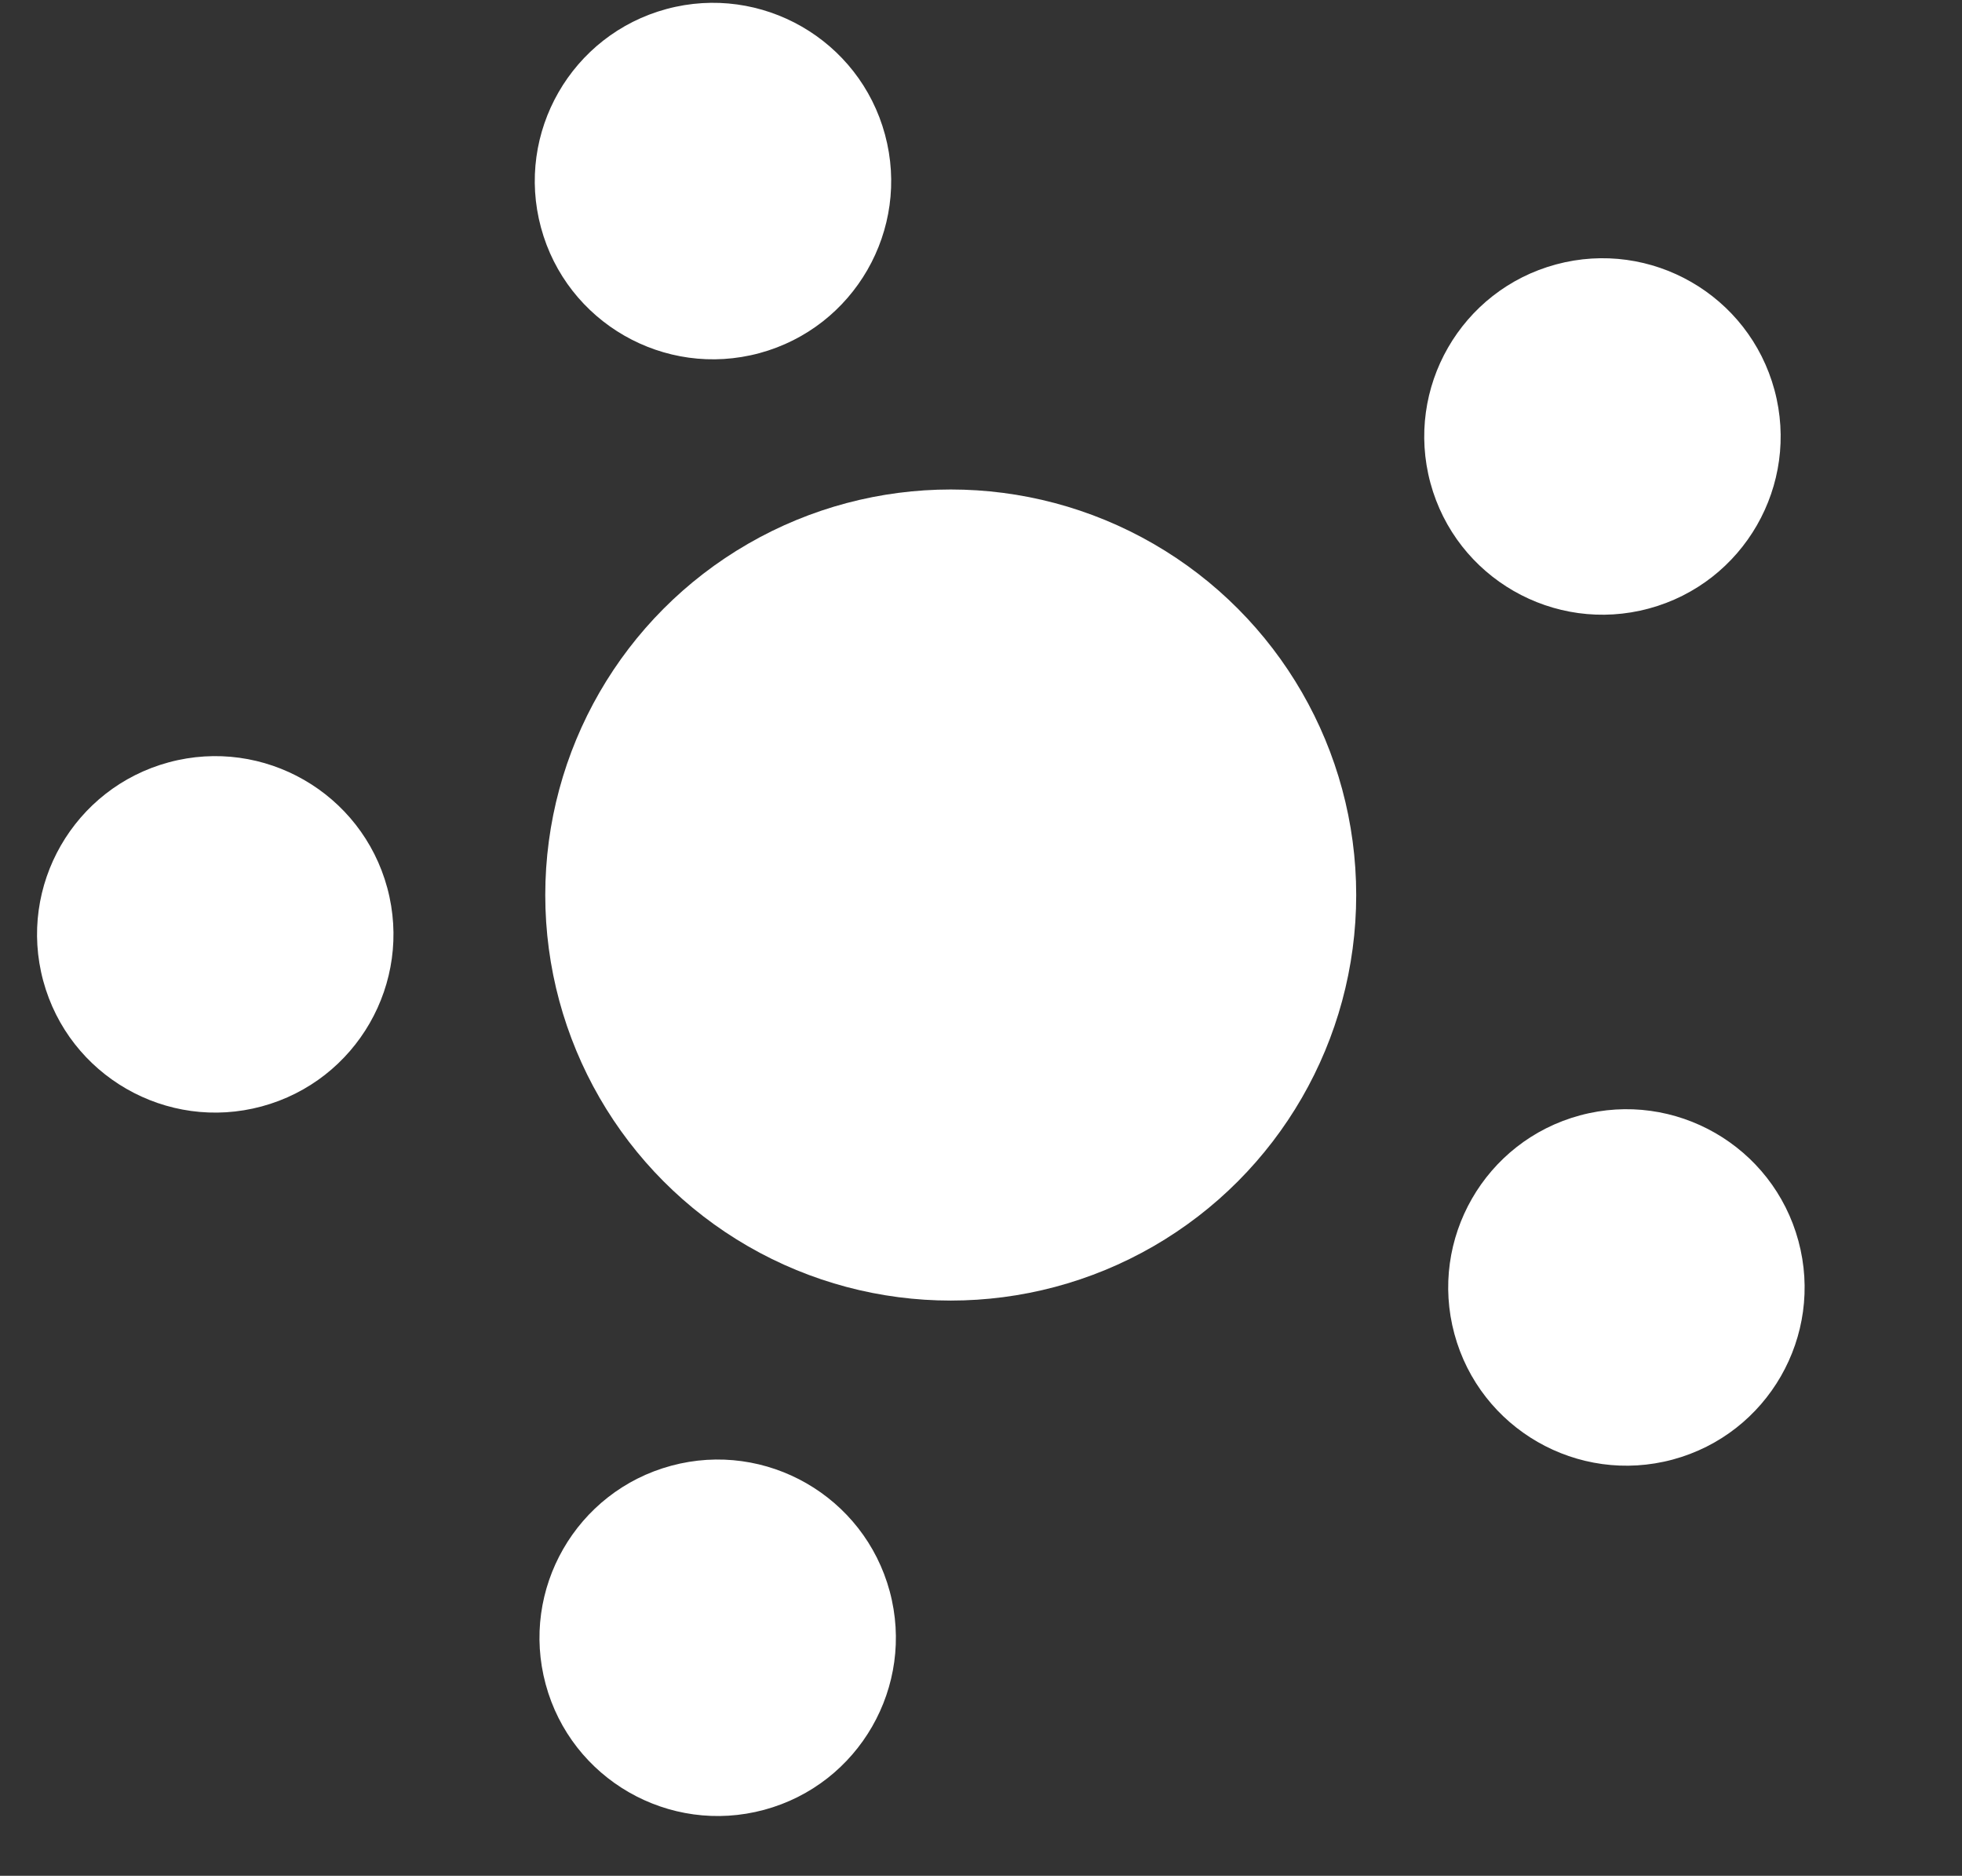 <?xml version="1.0" encoding="UTF-8" standalone="no"?><!DOCTYPE svg PUBLIC "-//W3C//DTD SVG 1.1//EN" "http://www.w3.org/Graphics/SVG/1.1/DTD/svg11.dtd"><svg width="100%" height="100%" viewBox="0 0 68 65" version="1.1" xmlns="http://www.w3.org/2000/svg" xmlns:xlink="http://www.w3.org/1999/xlink" xml:space="preserve" xmlns:serif="http://www.serif.com/" style="fill-rule:evenodd;clip-rule:evenodd;stroke-linejoin:round;stroke-miterlimit:1.414;"><rect x="0" y="0" width="68" height="65" fill="#333333" stroke="none"/><circle cx="32.951" cy="31.015" r="14.053" style="fill:#fff;"/><path d="M54.759,38.651c3.291,-0.888 6.684,1.062 7.572,4.353c0.889,3.29 -1.061,6.683 -4.352,7.572c-3.291,0.888 -6.684,-1.062 -7.572,-4.353c-0.889,-3.29 1.062,-6.683 4.352,-7.572Z" style="fill:#fff;"/><path d="M23.101,0.312c3.291,-0.888 6.684,1.062 7.572,4.353c0.889,3.29 -1.062,6.683 -4.352,7.572c-3.291,0.888 -6.684,-1.062 -7.572,-4.353c-0.889,-3.29 1.062,-6.683 4.352,-7.572Z" style="fill:#fff;"/><path d="M23.264,50.791c3.291,-0.889 6.683,1.062 7.572,4.352c0.888,3.291 -1.062,6.684 -4.352,7.572c-3.291,0.889 -6.684,-1.062 -7.572,-4.352c-0.889,-3.291 1.061,-6.684 4.352,-7.572Z" style="fill:#fff;"/><path d="M53.929,9.163c3.29,-0.889 6.683,1.061 7.572,4.352c0.888,3.291 -1.062,6.684 -4.353,7.572c-3.29,0.889 -6.683,-1.062 -7.572,-4.352c-0.888,-3.291 1.062,-6.684 4.353,-7.572Z" style="fill:#fff;"/><path d="M5.851,26.416c3.29,-0.888 6.683,1.062 7.572,4.353c0.888,3.29 -1.062,6.683 -4.353,7.571c-3.29,0.889 -6.683,-1.061 -7.572,-4.352c-0.888,-3.29 1.062,-6.683 4.353,-7.572Z" style="fill:#fff;"/></svg>